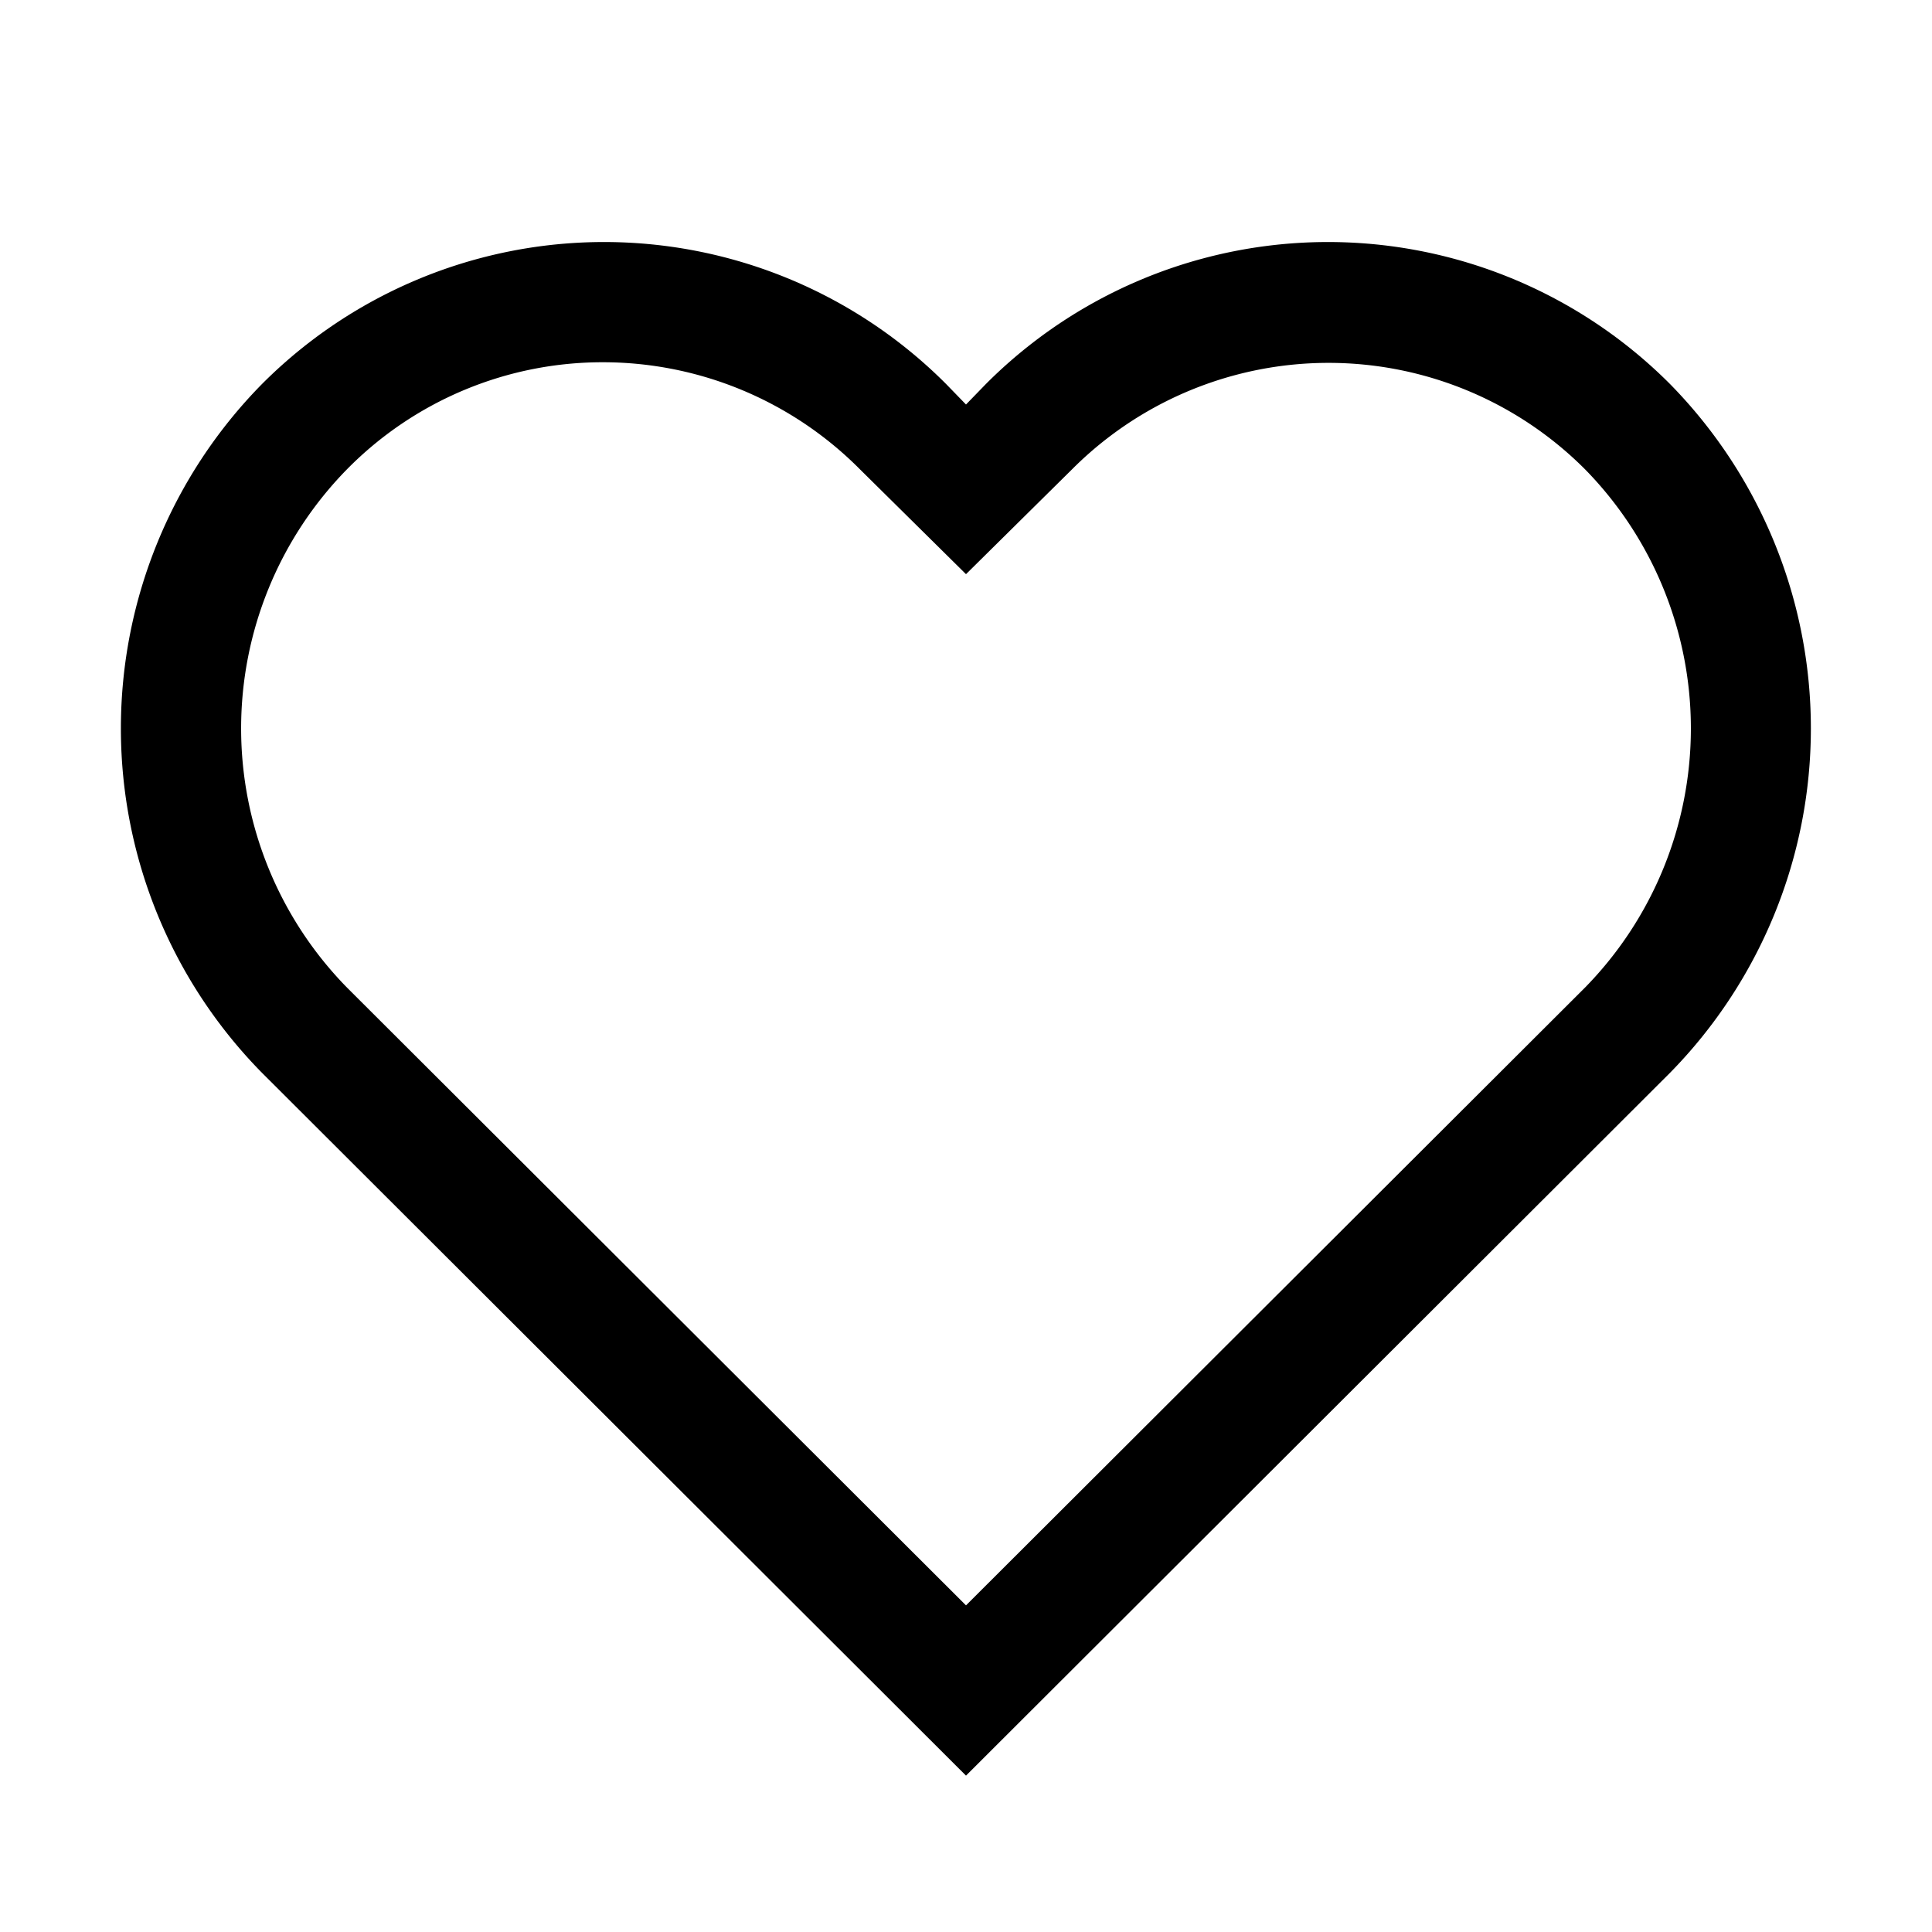 <?xml version="1.0" ?><svg id="Outlined" viewBox="0 0 32 32" xmlns="http://www.w3.org/2000/svg"><title/><g id="Fill"><path d="M16,29.41,4.34,17.77a8.13,8.13,0,0,1,0-11.41,8,8,0,0,1,11.33,0L16,6.7l.33-.34a8,8,0,0,1,11.33,0,8.14,8.14,0,0,1,0,11.41ZM10,6A5.94,5.94,0,0,0,5.75,7.77a6.13,6.13,0,0,0,0,8.59L16,26.59,26.25,16.36a6.13,6.13,0,0,0,0-8.59,6,6,0,0,0-8.49,0L16,9.51,14.25,7.78A6,6,0,0,0,10,6Z"/></g></svg>